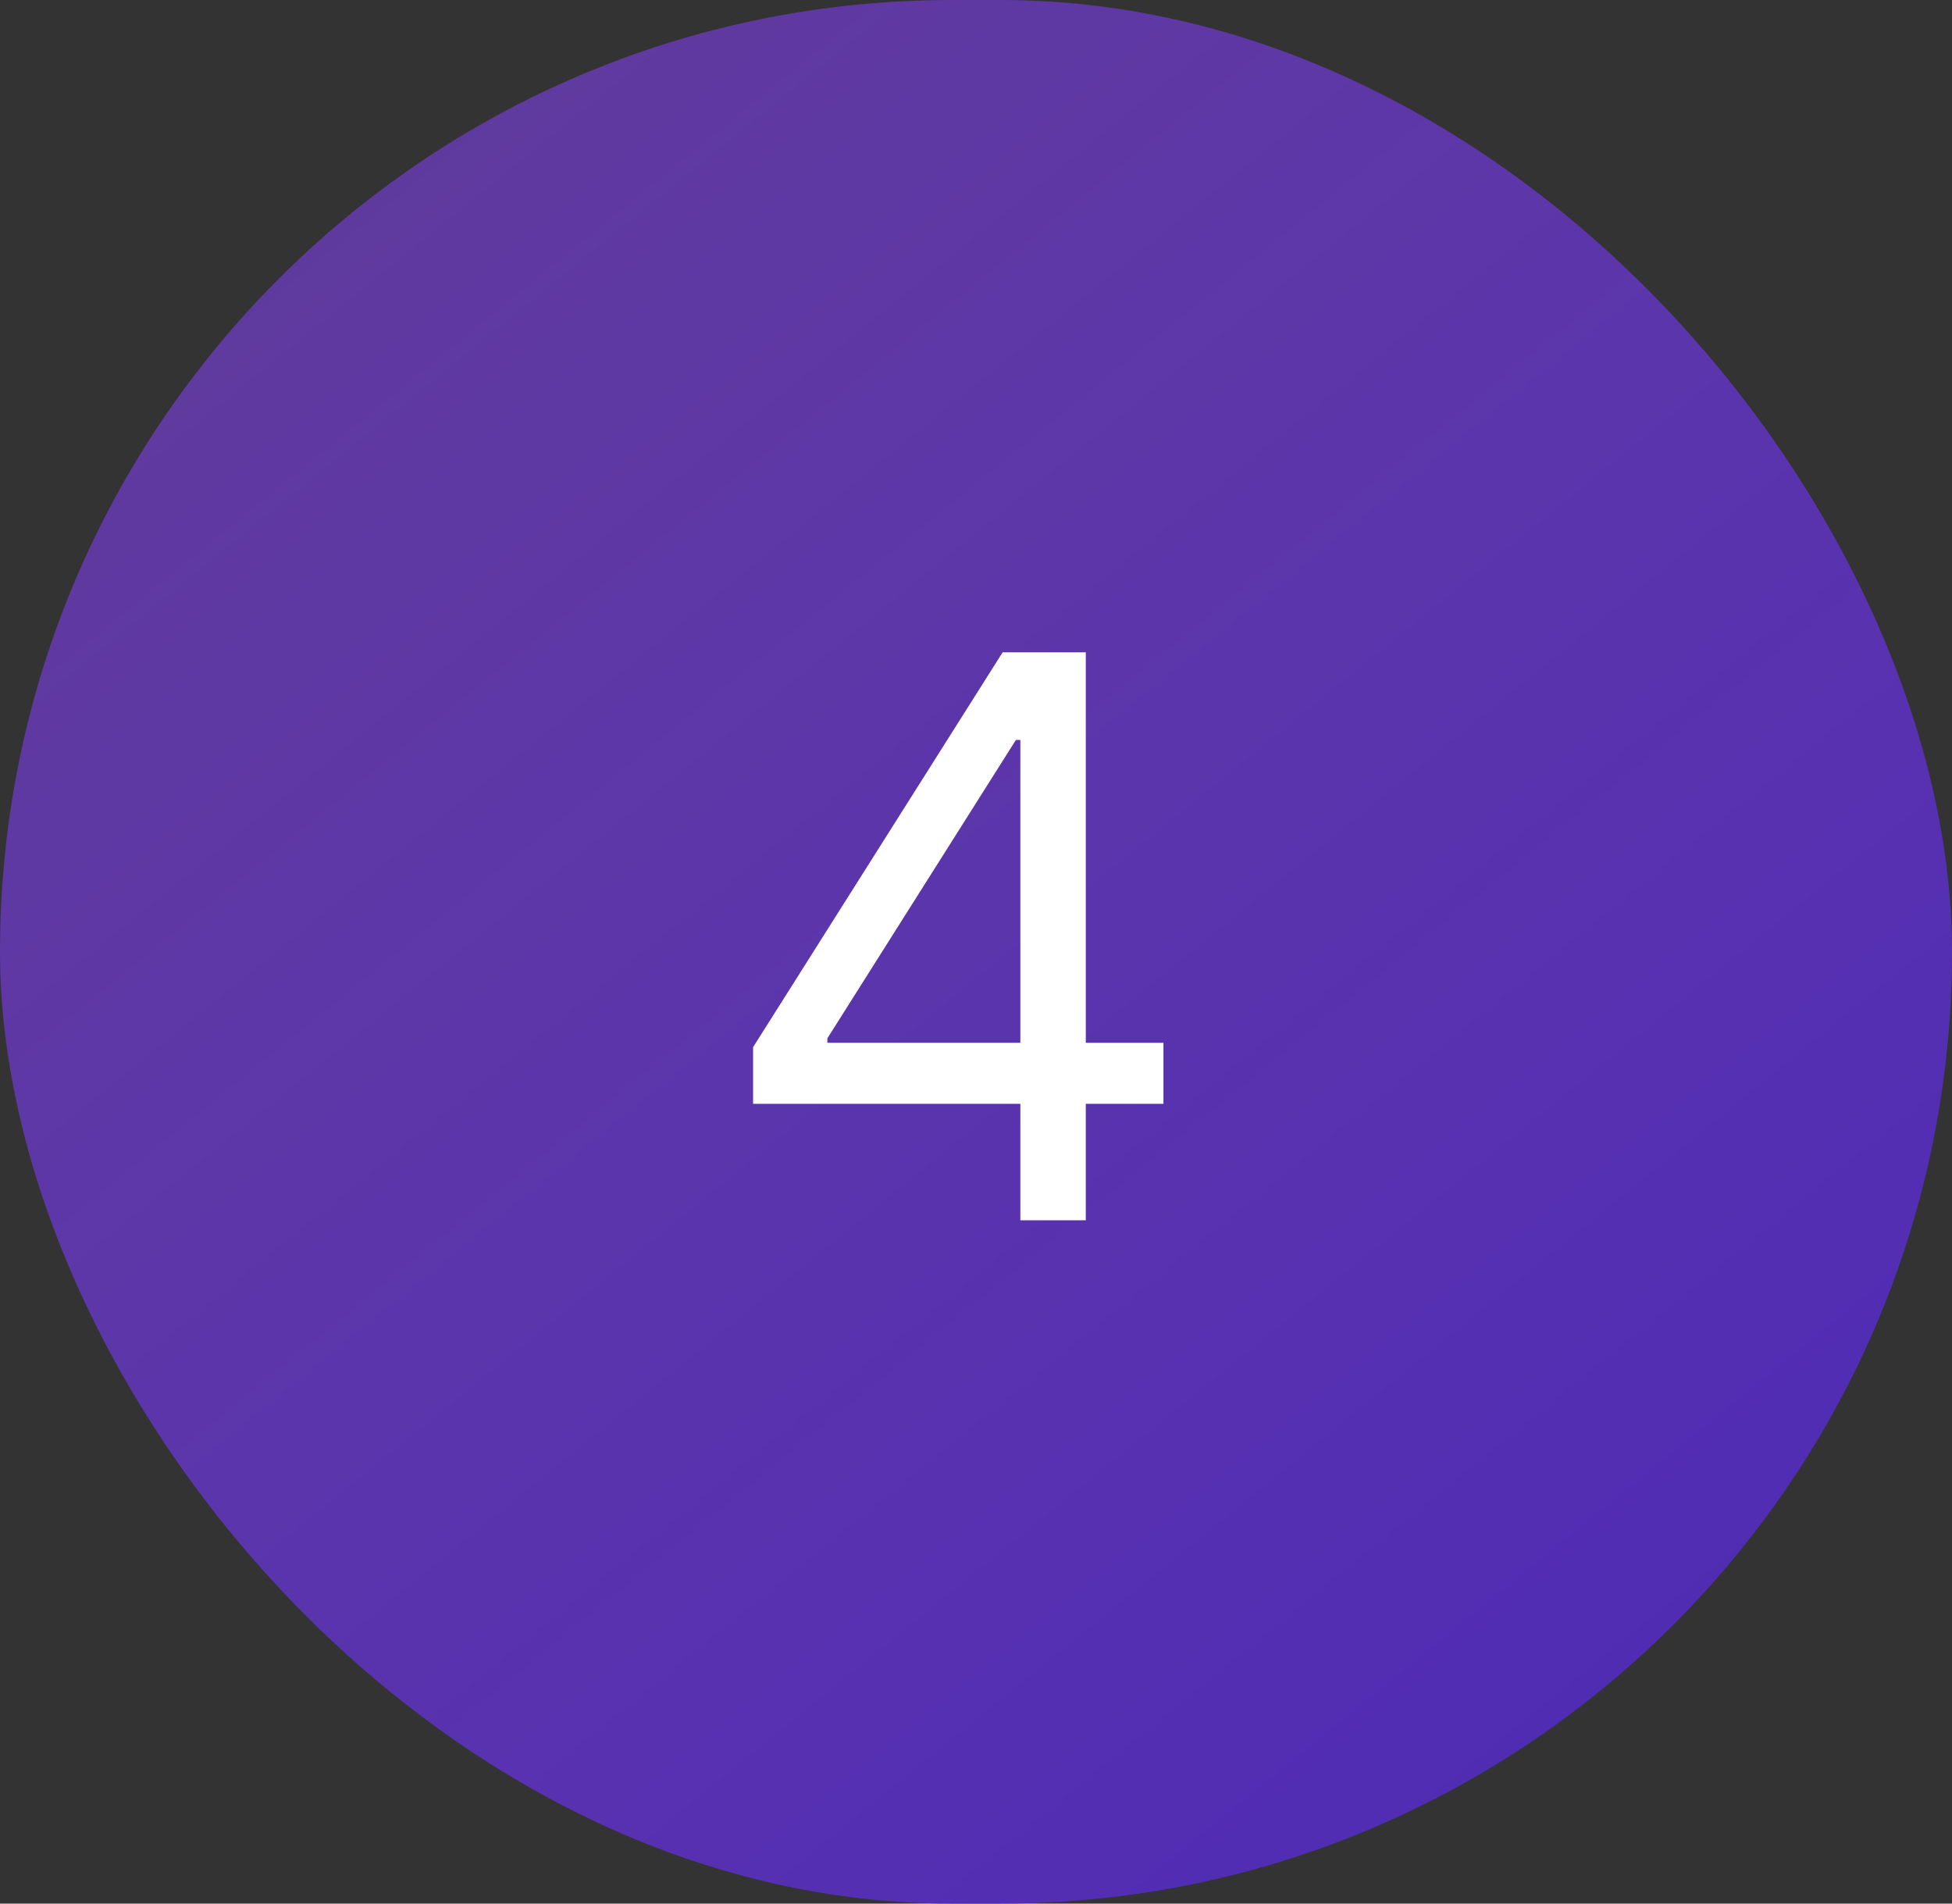 <svg width="40" height="39" viewBox="0 0 40 39" fill="none" xmlns="http://www.w3.org/2000/svg">
<rect x="0" y="0" width="40" height="39" fill="#333333" stroke="none"/>
<rect width="40" height="39" rx="19.5" fill="url(#paint0_linear_2038_659)"/>
<path d="M15.432 22.614V21.454L20.546 13.364H21.386V15.159H20.818L16.954 21.273V21.364H23.841V22.614H15.432ZM20.909 25V22.261V21.722V13.364H22.25V25H20.909Z" fill="white"/>
<defs>
<linearGradient id="paint0_linear_2038_659" x1="36" y1="39" x2="-1.916" y2="-7.806" gradientUnits="userSpaceOnUse">
<stop stop-color="#4C29B5"/>
<stop offset="1" stop-color="#8945EC" stop-opacity="0.5"/>
</linearGradient>
</defs>
</svg>
